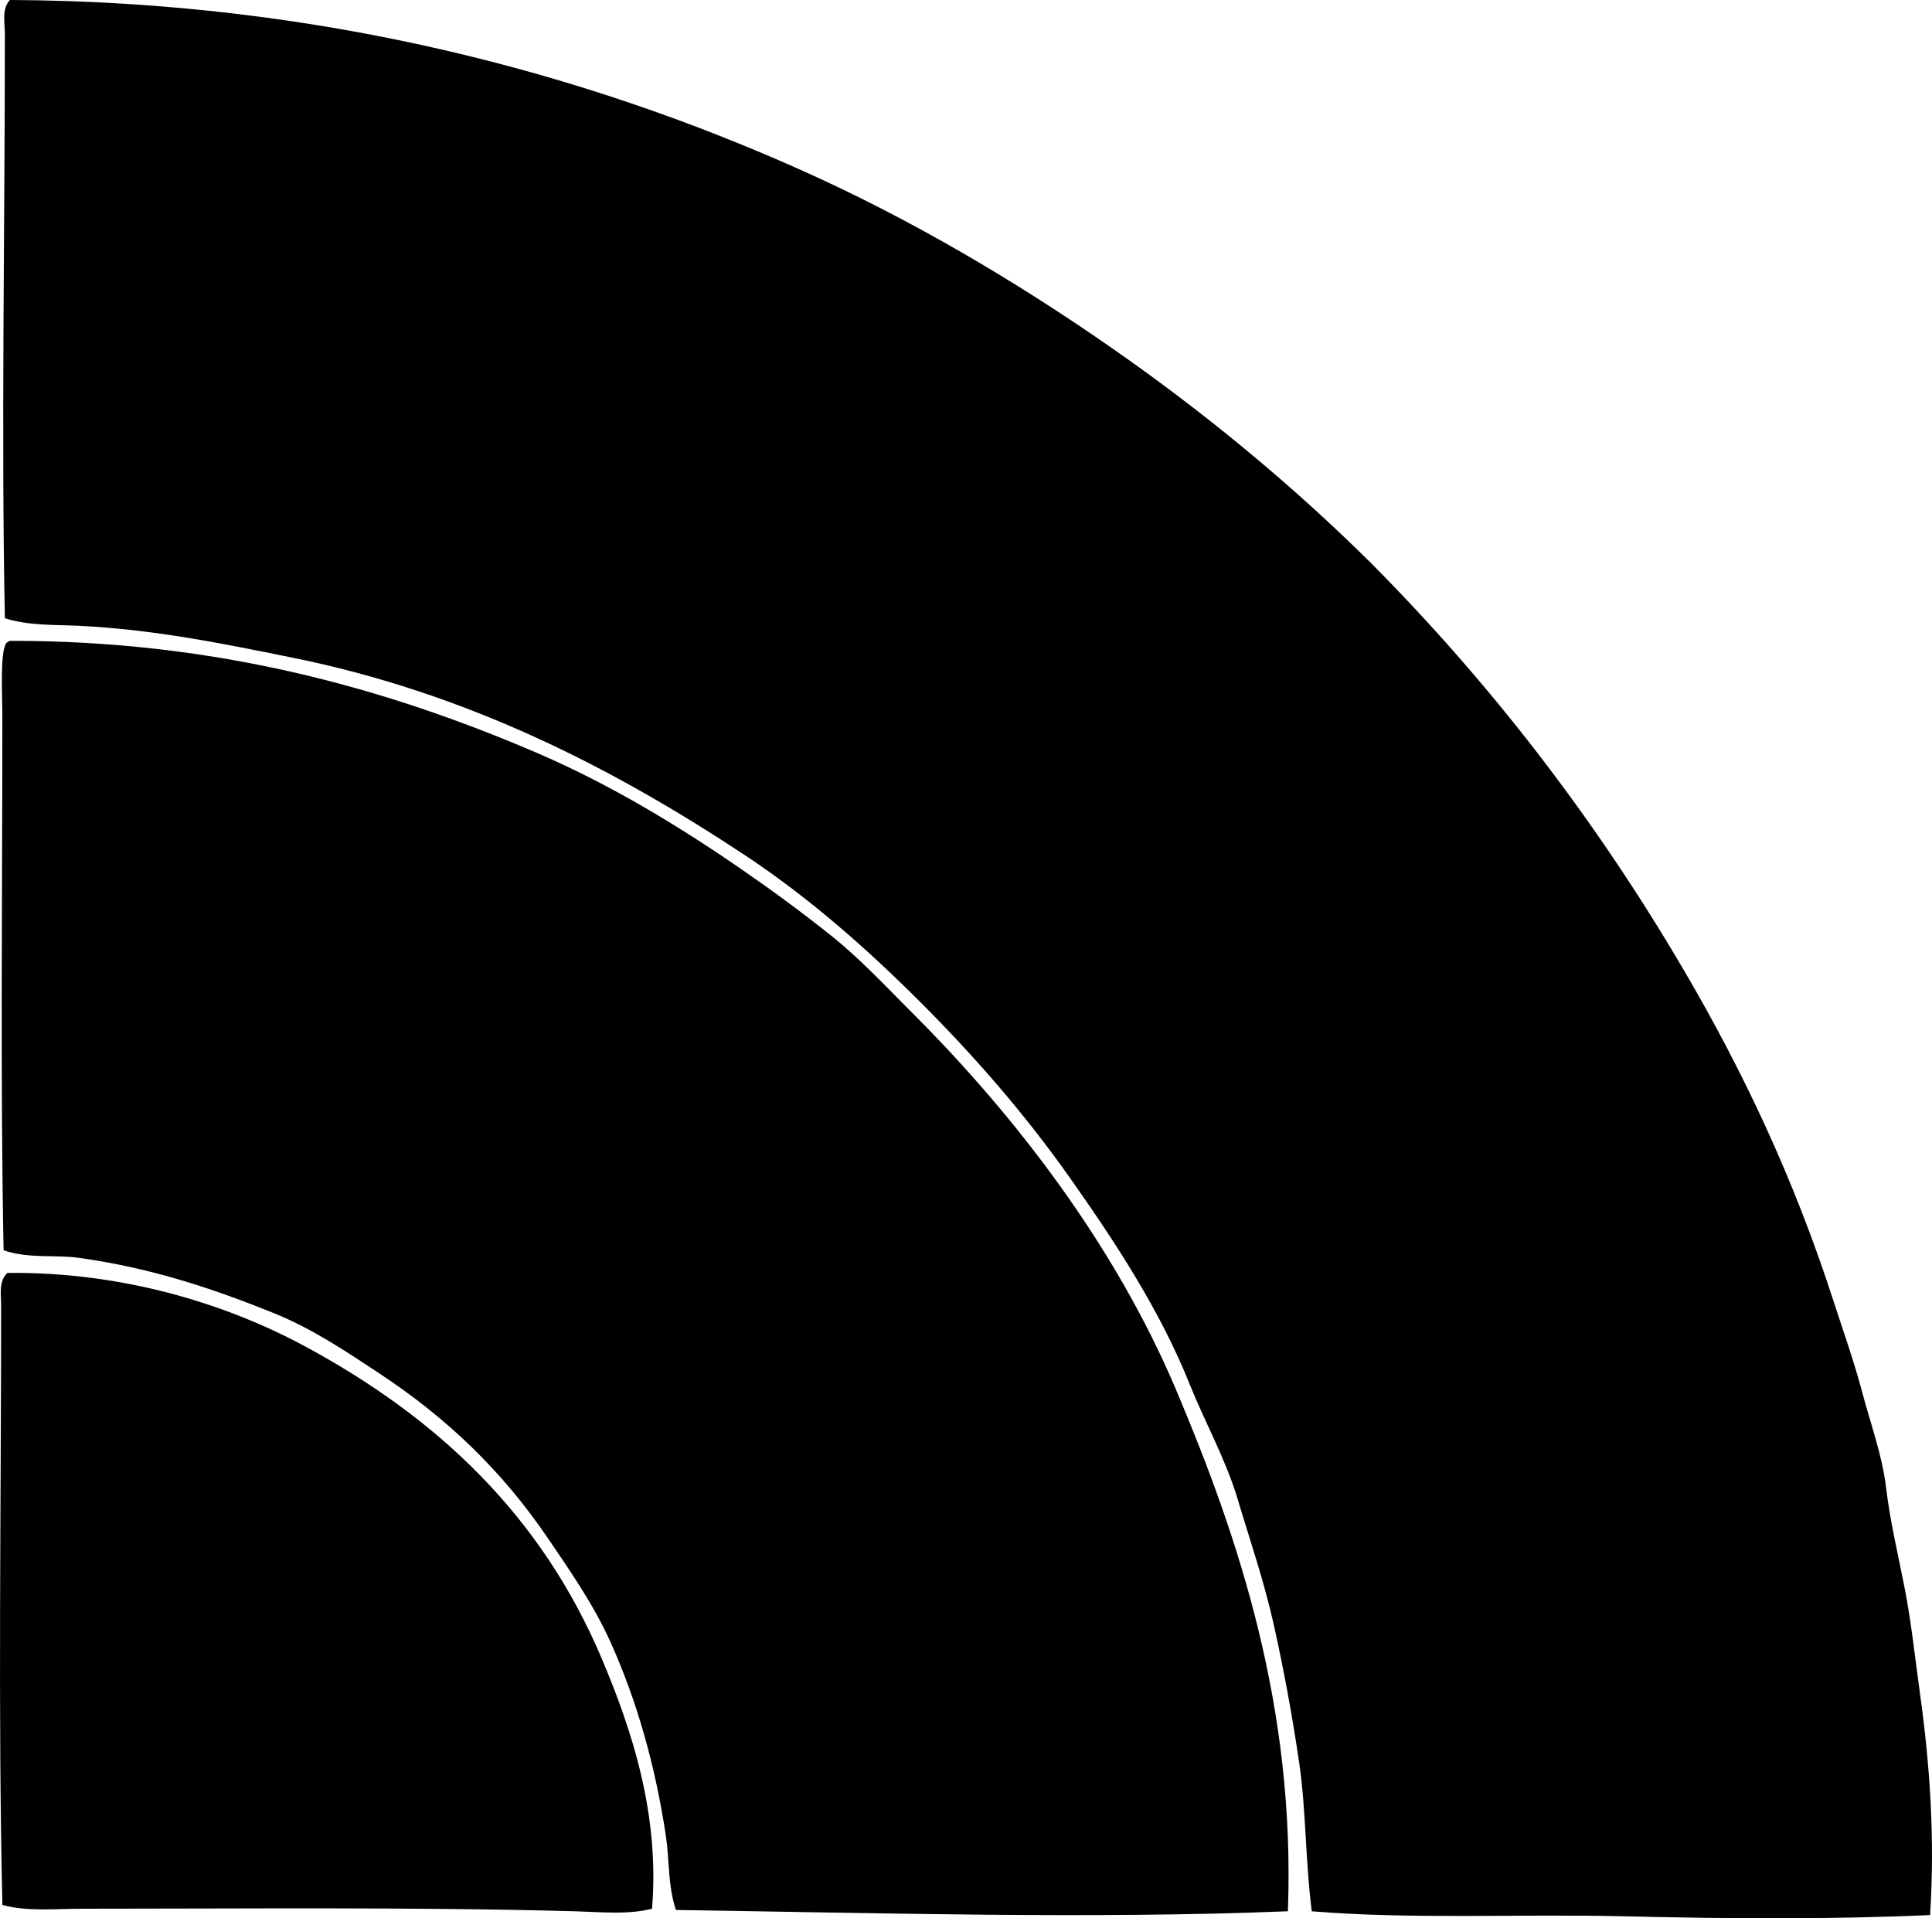 <?xml version="1.0" encoding="iso-8859-1"?>
<!-- Generator: Adobe Illustrator 19.2.0, SVG Export Plug-In . SVG Version: 6.00 Build 0)  -->
<svg version="1.1" xmlns="http://www.w3.org/2000/svg" xmlns:xlink="http://www.w3.org/1999/xlink" x="0px" y="0px"
	 viewBox="0 0 77.016 76.472" style="enable-background:new 0 0 77.016 76.472;" xml:space="preserve">
<g id="Montgomery_x5F_Communications">
	<path style="fill-rule:evenodd;clip-rule:evenodd;" d="M76.939,76.344c-3.898,0.178-8.071,0.148-12.223,0.049
		c-4.168-0.098-8.424,0.129-12.424-0.199c-0.261-2.053-0.225-4.02-0.501-5.912c-0.275-1.885-0.612-3.701-1.002-5.459
		c-0.396-1.789-0.961-3.414-1.452-5.061c-0.476-1.59-1.304-3.061-1.904-4.559c-1.189-2.973-2.971-5.676-4.759-8.215
		c-1.817-2.582-3.86-4.914-5.961-7.014c-2.162-2.162-4.47-4.199-7.063-5.912c-5.126-3.385-10.974-6.438-18.084-7.863
		c-2.679-0.539-5.403-1.107-8.467-1.254c-0.943-0.043-1.948,0.002-2.905-0.299c-0.148-7.338,0-15.553,0-23.295
		c0-0.445-0.133-0.99,0.2-1.352c12.388,0.059,22.943,2.928,31.61,6.812c4.313,1.932,8.453,4.383,12.173,6.963
		c3.789,2.627,7.295,5.52,10.47,8.666c4.766,4.799,8.926,10.18,12.474,16.23c2.352,4.012,4.379,8.283,5.961,13.174
		c0.382,1.182,0.82,2.404,1.152,3.658c0.336,1.268,0.803,2.533,0.952,3.807c0.157,1.338,0.485,2.682,0.751,4.059
		c0.262,1.353,0.405,2.752,0.602,4.158C76.93,70.34,77.138,73.285,76.939,76.344z"/>
	<path style="fill-rule:evenodd;clip-rule:evenodd;" d="M0.394,25.547c8.277-0.012,15.046,1.91,20.99,4.459
		c2.915,1.25,5.63,2.898,8.115,4.607c1.276,0.879,2.483,1.766,3.657,2.705c1.16,0.93,2.207,2.059,3.256,3.107
		c4.08,4.082,8.03,9.215,10.47,14.979c2.492,5.889,4.758,12.643,4.458,20.789c-7.747,0.316-16.399,0.066-24.395-0.051
		c-0.328-0.982-0.256-2.002-0.4-2.955c-0.438-2.877-1.166-5.402-2.204-7.715c-0.668-1.486-1.608-2.842-2.505-4.158
		c-1.816-2.668-3.985-4.76-6.713-6.562c-1.343-0.887-2.675-1.785-4.208-2.404c-2.365-0.953-4.841-1.797-7.765-2.203
		c-0.965-0.135-1.989,0.043-3.006-0.301c-0.133-6.631-0.05-14.047-0.05-21.24c0-0.889-0.099-2.572,0.15-2.957
		C0.281,25.602,0.336,25.572,0.394,25.547z"/>
	<path style="fill-rule:evenodd;clip-rule:evenodd;" d="M25.993,76.092c-0.973,0.246-2.017,0.131-3.056,0.102
		c-6.245-0.174-13.232-0.102-19.686-0.102c-1.069,0.002-2.146,0.121-3.156-0.15c-0.178-7.674-0.05-15.918-0.05-23.895
		c0-0.436-0.105-0.971,0.25-1.303c4.599-0.049,8.718,1.238,11.822,2.906c5.327,2.863,9.462,6.77,11.872,12.473
		C25.189,68.965,26.3,72.316,25.993,76.092z"/>
</g>
<g id="Layer_1">
</g>
</svg>
